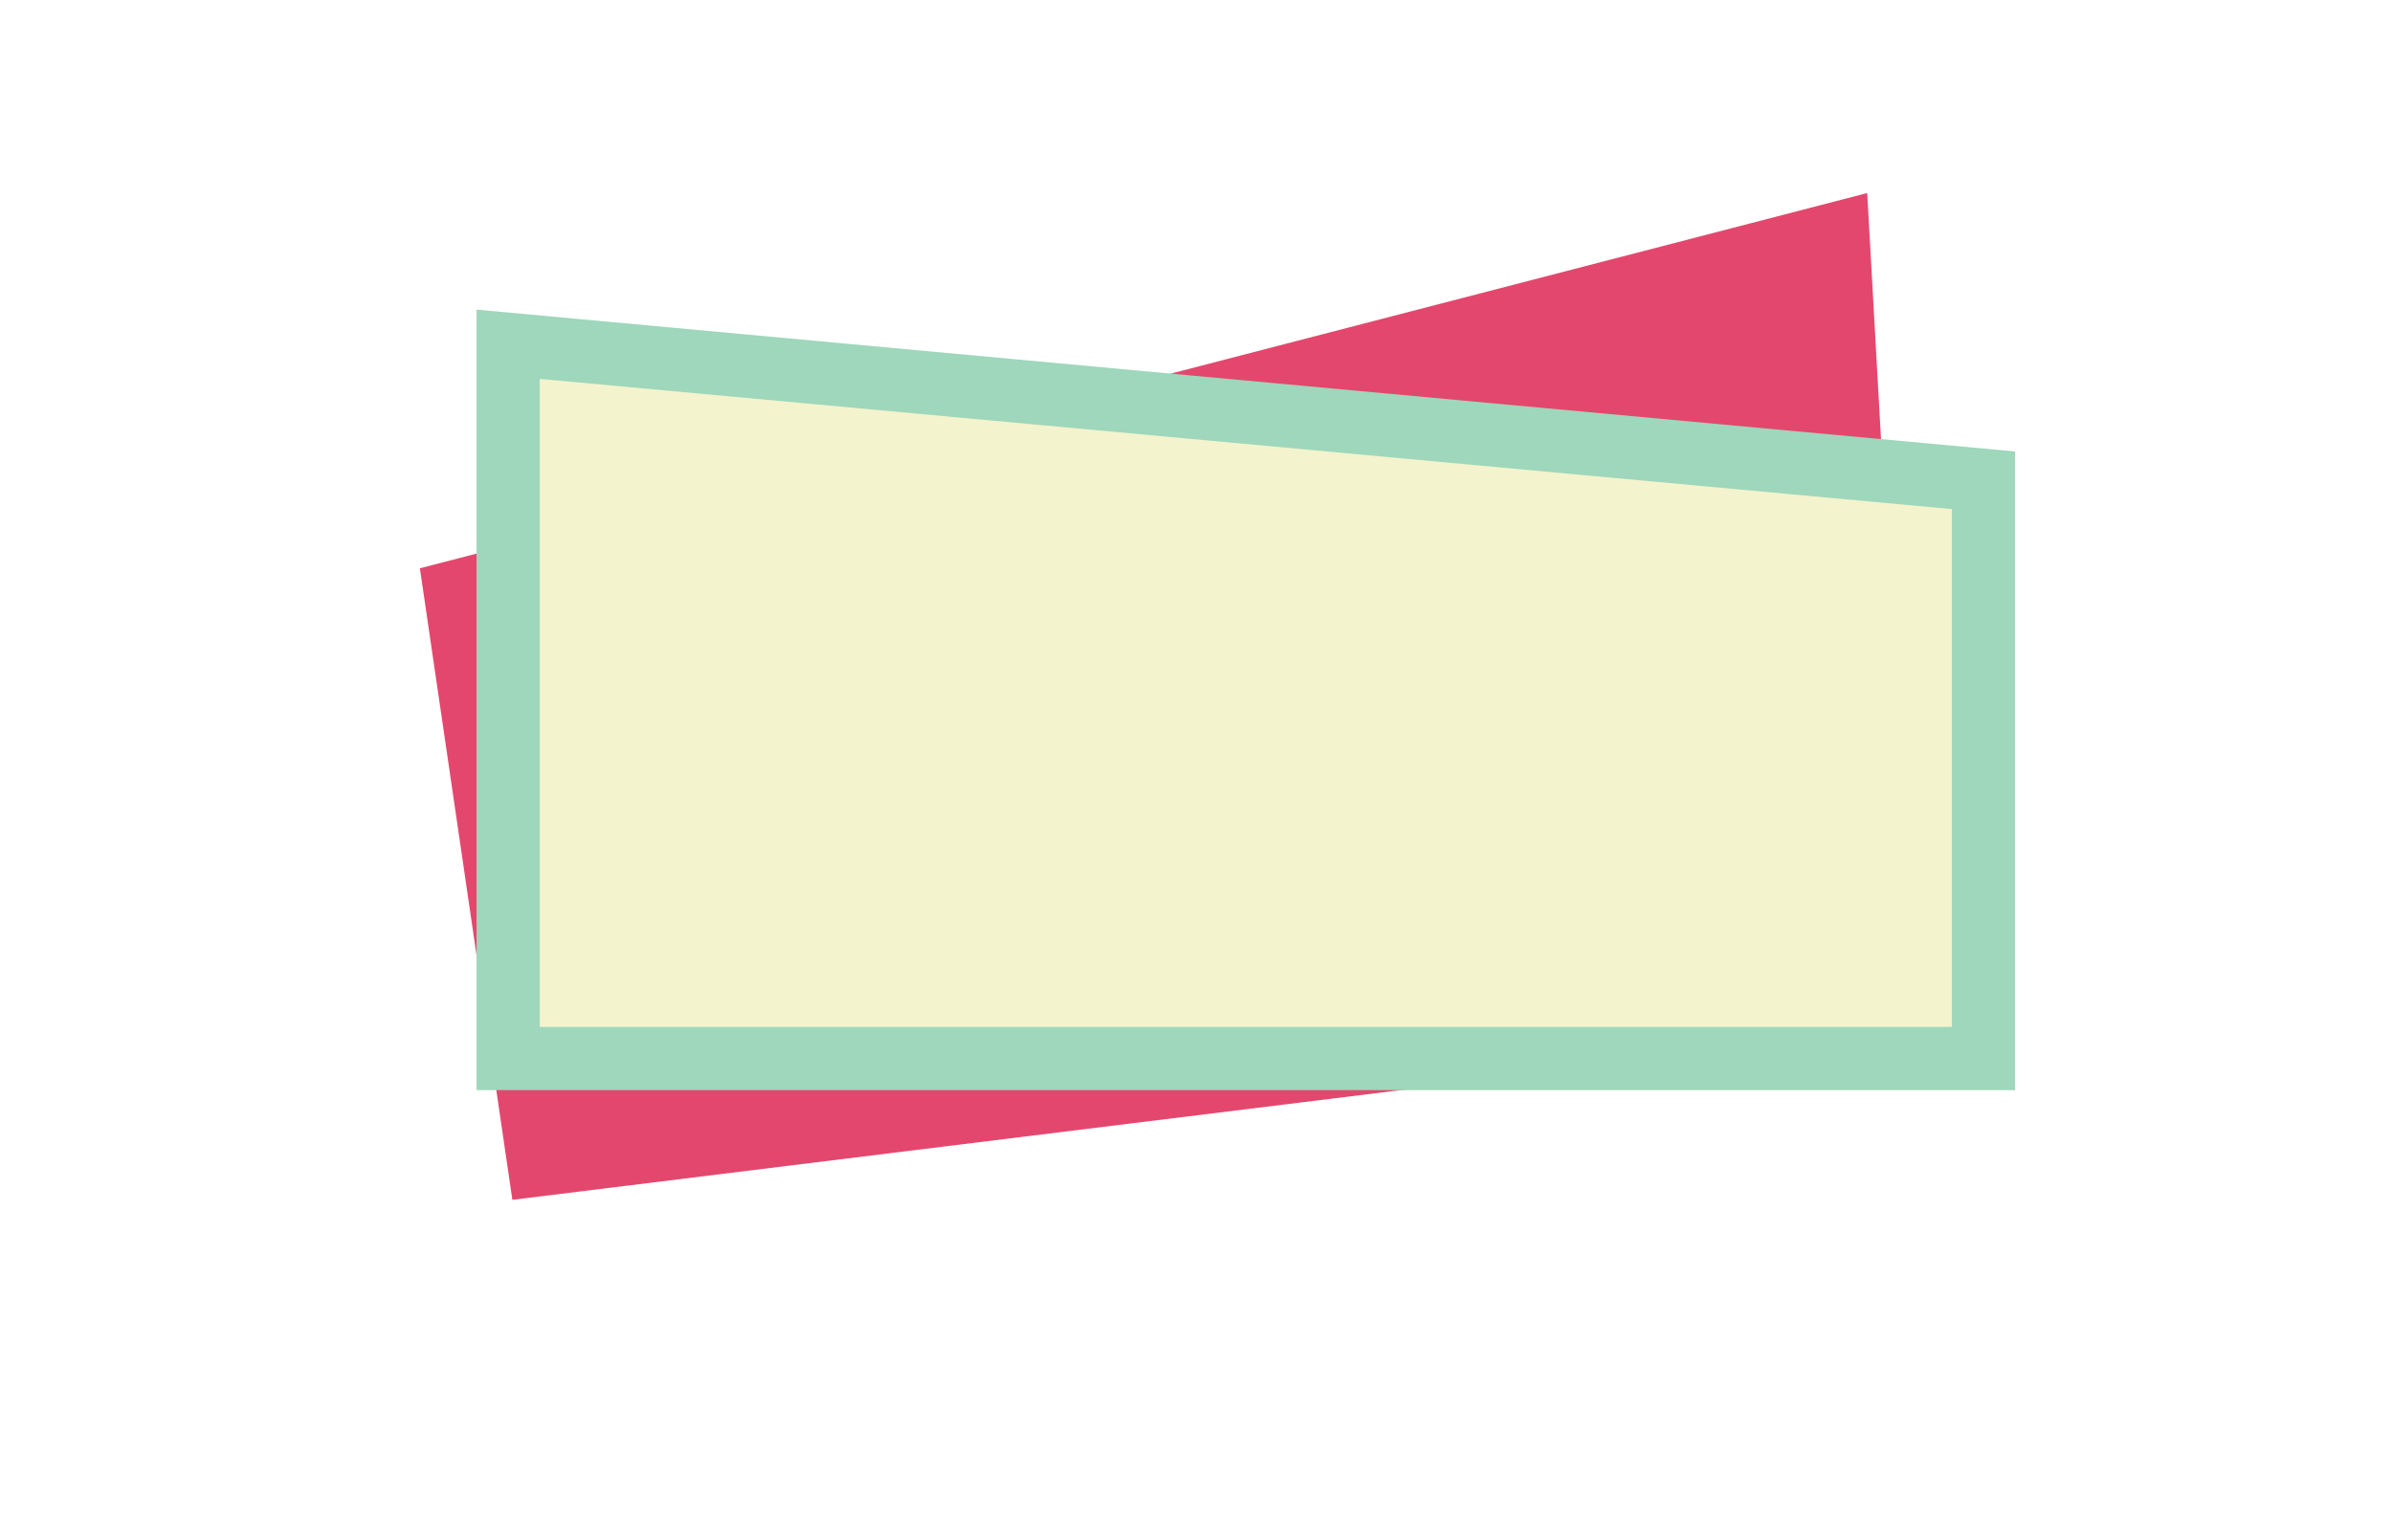 <?xml version="1.0" encoding="UTF-8" standalone="no"?>
<!DOCTYPE svg PUBLIC "-//W3C//DTD SVG 1.1//EN" "http://www.w3.org/Graphics/SVG/1.1/DTD/svg11.dtd">
<svg version="1.1" xmlns="http://www.w3.org/2000/svg" xmlns:xlink="http://www.w3.org/1999/xlink" preserveAspectRatio="xMidYMid meet" viewBox="259.161 284.213 103.688 73.14" width="74.23" height="47.81"><defs><path d="M347.85 307.32L347.62 331.79L331.61 331.93L278.22 338.35L274.16 311.66L279.04 310.48L279.12 302.14L305.22 304.11L341.79 295.21L342.4 306.91L347.85 307.32Z" id="bDwvs1pee"></path><path d="M342.87 293.38L345.09 332.97L278.55 341.19L274.16 311.2L342.87 293.38Z" id="a5brAGg4WB"></path><path d="M278.35 334.48L348.39 334.48L348.39 307.02L278.35 300.56L278.35 334.48Z" id="g2pXBpFeKN"></path></defs><g><g><g><filter id="shadow12204548" x="237.16" y="258.21" width="147.69" height="121.14" filterUnits="userSpaceOnUse" primitiveUnits="userSpaceOnUse"><feFlood></feFlood><feComposite in2="SourceAlpha" operator="in"></feComposite><feGaussianBlur stdDeviation="3.61"></feGaussianBlur><feOffset dx="0" dy="4" result="afterOffset"></feOffset><feFlood flood-color="#000000" flood-opacity="0.5"></feFlood><feComposite in2="afterOffset" operator="in"></feComposite><feMorphology operator="dilate" radius="2"></feMorphology><feComposite in2="SourceAlpha" operator="out"></feComposite></filter><path d="M347.85 307.32L347.62 331.79L331.61 331.93L278.22 338.35L274.16 311.66L279.04 310.48L279.12 302.14L305.22 304.11L341.79 295.21L342.4 306.91L347.85 307.32Z" id="c1kUrrpWve" fill="white" fill-opacity="1" filter="url(#shadow12204548)"></path></g></g><g><use xlink:href="#a5brAGg4WB" opacity="1" fill="#e4476d" fill-opacity="1"></use></g><g><use xlink:href="#g2pXBpFeKN" opacity="1" fill="#f3f3cd" fill-opacity="1"></use><g><use xlink:href="#g2pXBpFeKN" opacity="1" fill-opacity="0" stroke="#9ed7bb" stroke-width="3" stroke-opacity="1"></use></g></g></g></svg>
